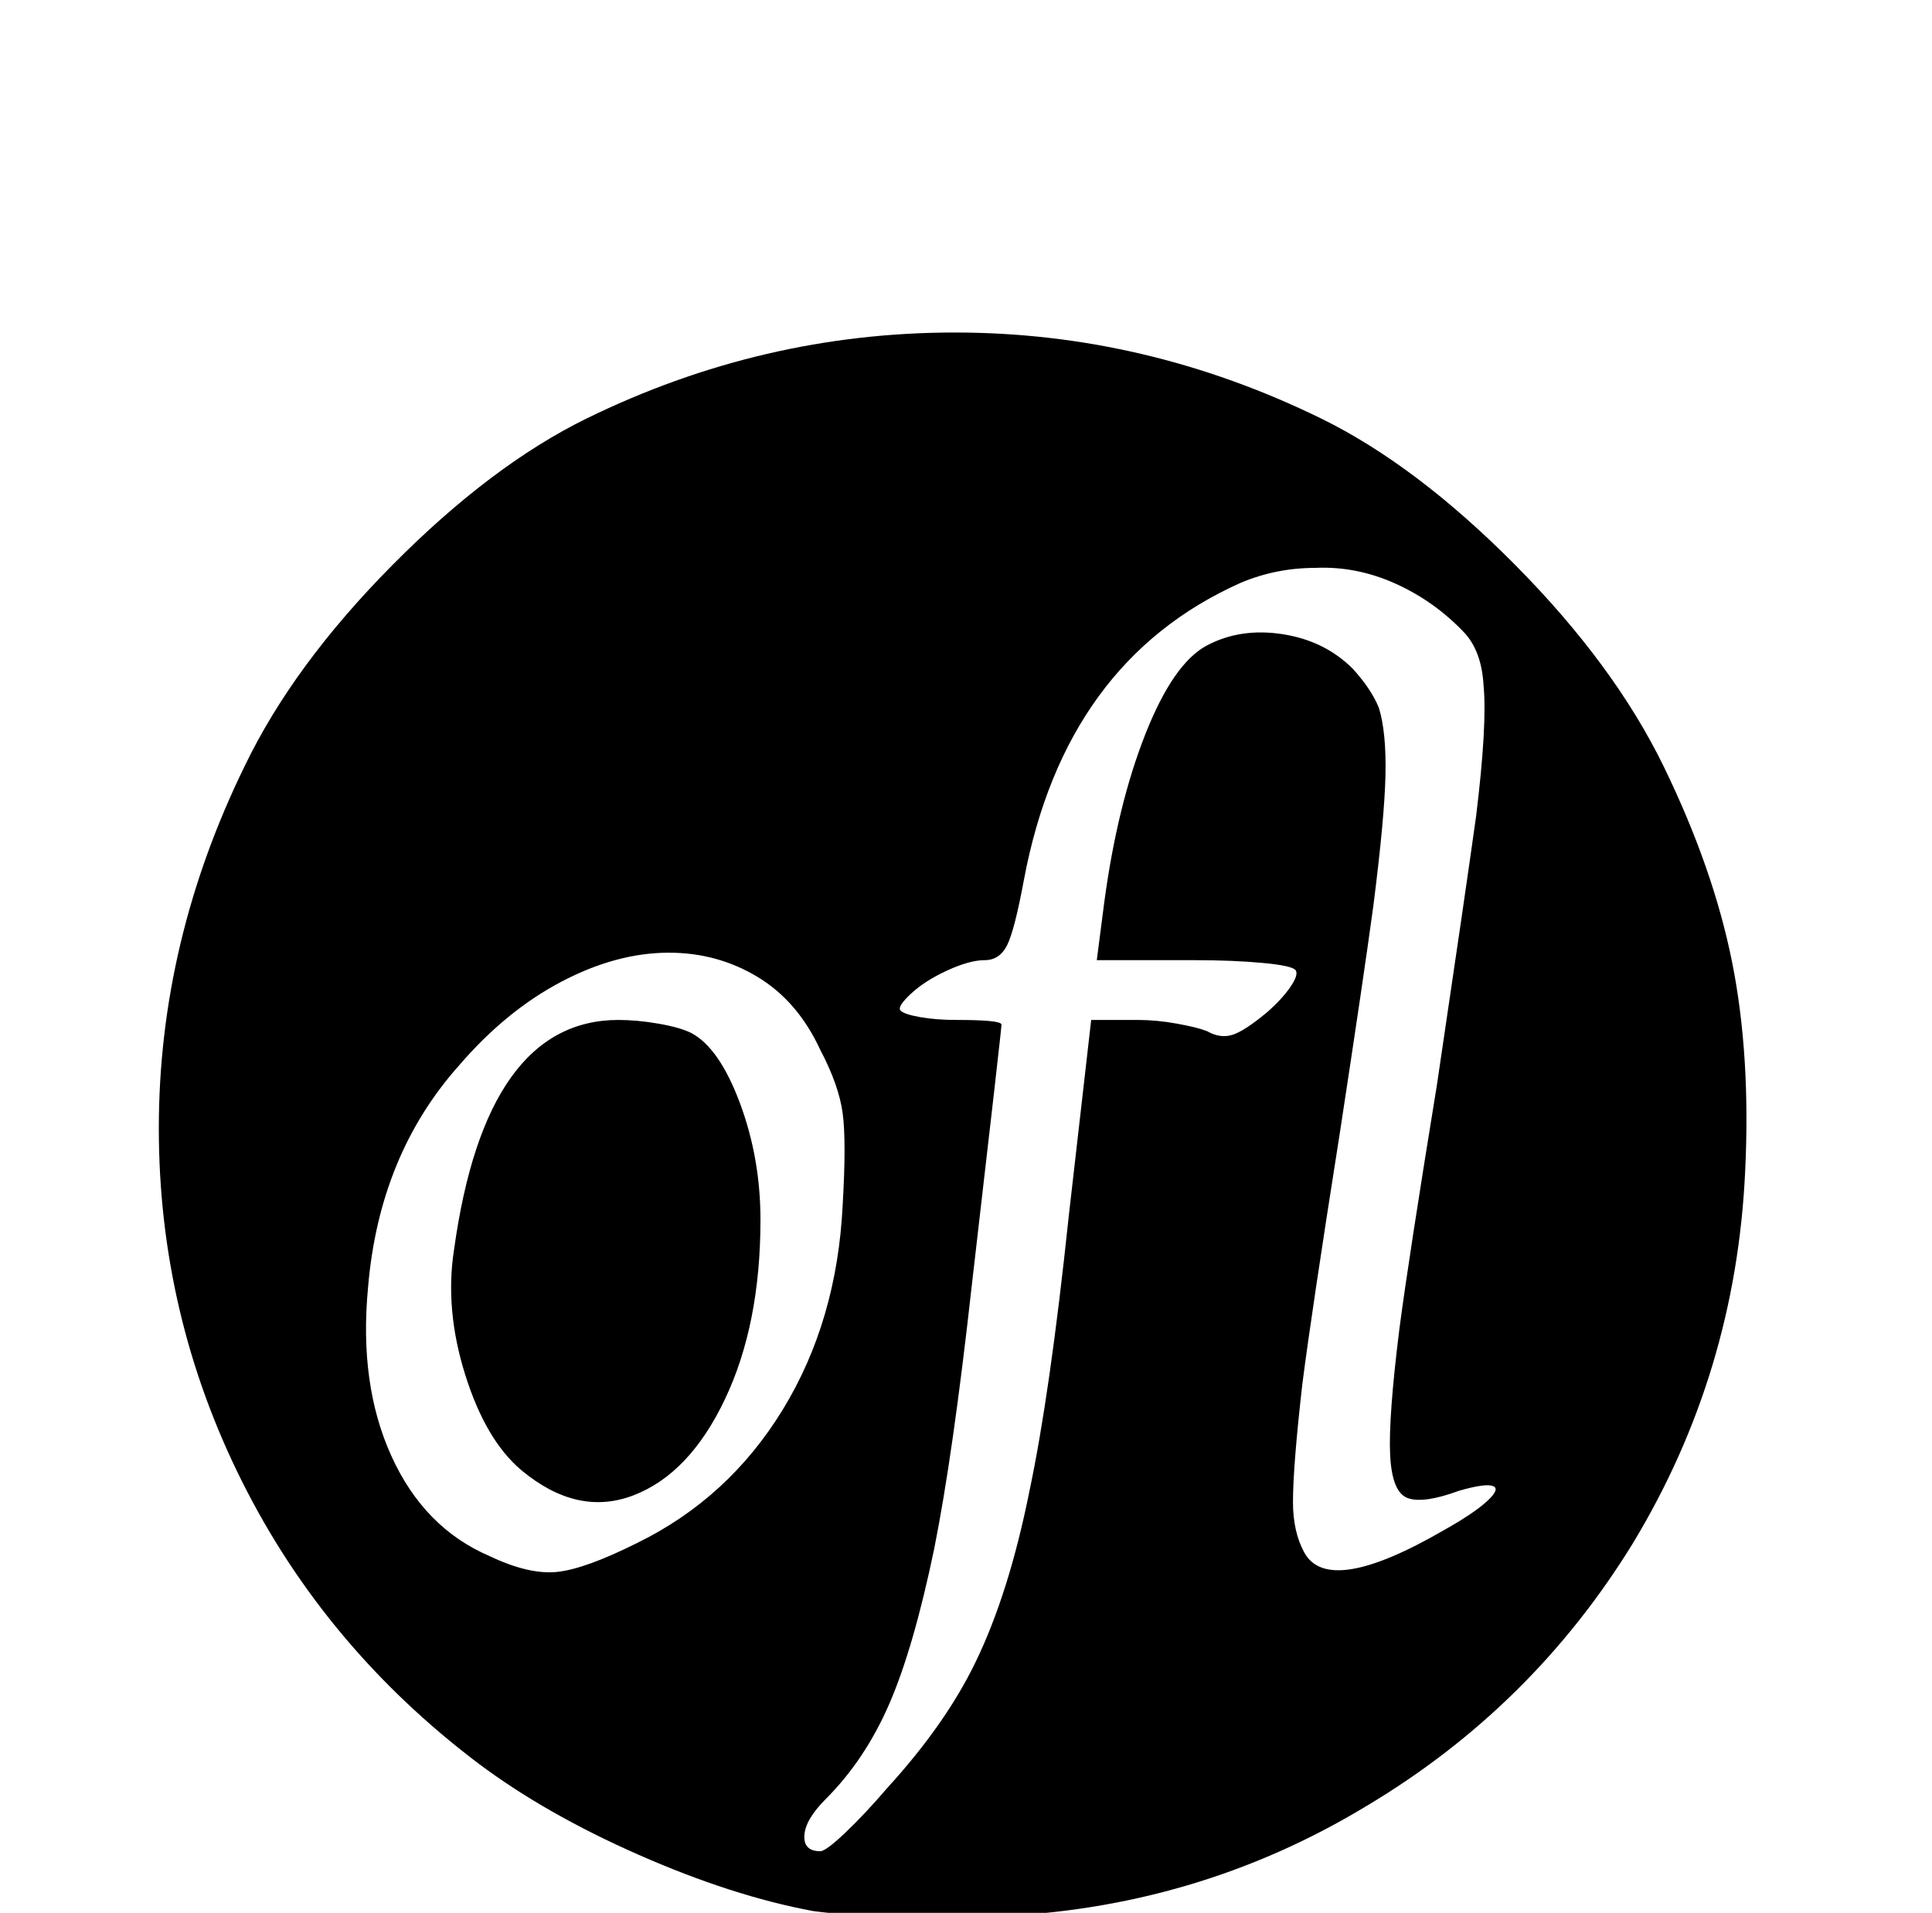 <?xml version="1.0" standalone="no"?>
<!DOCTYPE svg PUBLIC "-//W3C//DTD SVG 1.1//EN" "http://www.w3.org/Graphics/SVG/1.1/DTD/svg11.dtd" >
<svg xmlns="http://www.w3.org/2000/svg" xmlns:xlink="http://www.w3.org/1999/xlink" version="1.1" viewBox="-10 0 1034 1024">
   <path fill="currentColor"
d="M501 178q-103 0 -197 46q-51 25 -104 78.5t-79 107.5q-46 94 -46 194t44.5 189t126.5 151q36 27 86 49t93 30q14 2 42 3t54 0q109 -4 200 -59q89 -53 143 -141q55 -91 60 -199q3 -62 -7 -112t-36.5 -104.5t-79.5 -108t-104 -78.5q-94 -46 -196 -46zM694 304q22 -1 43 8.5
t37 26.5q9 10 10 28q2 21 -4 70q-6 43 -21 144q-15 92 -20 130q-6 48 -5 68t9.5 23t27.5 -4q14 -4 18 -2.5t-3 8t-23 15.5q-62 36 -75 12q-6 -11 -6 -27q0 -19 5 -63q5 -39 20 -134q13 -85 18 -122q6 -47 6.5 -70t-3.5 -36q-4 -10 -14 -21q-15 -15 -37.5 -18.5t-40.5 6
t-33 47.5t-22 90l-4 31h52q21 0 37 1.5t17.5 4t-3 9t-12.5 13.5q-12 10 -18.5 12t-13.5 -2q-5 -2 -16 -4t-21 -2h-25l-12 105q-10 95 -21 147q-11 55 -29 92q-16 33 -47 67q-12 14 -22.5 24t-13.5 10q-9 0 -8.5 -8.5t11.5 -19.5q21 -21 34 -51t24 -83q10 -50 20 -140
q16 -138 16 -140.5t-24 -2.5q-11 0 -19.5 -1.5t-10.5 -3.5t5.5 -9t19.5 -12.5t20 -5.5t12 -8t9 -35q22 -117 116 -159q19 -8 40 -8zM348 510q26 0 47.5 13t33.5 39q10 19 12 34t0 49q-3 62 -32 109.5t-78 71.5q-28 14 -43 15.5t-36 -8.5q-35 -15 -52.5 -53.5t-12.5 -90.5
q6 -71 49 -119q25 -29 54.5 -44.5t57.5 -15.5zM321 546q-71 0 -88 123q-5 32 6 67t30 51q30 25 60 13.5t49 -51.5t19 -96q0 -33 -11 -62.5t-26 -37.5q-6 -3 -17.5 -5t-21.5 -2z" />
</svg>
